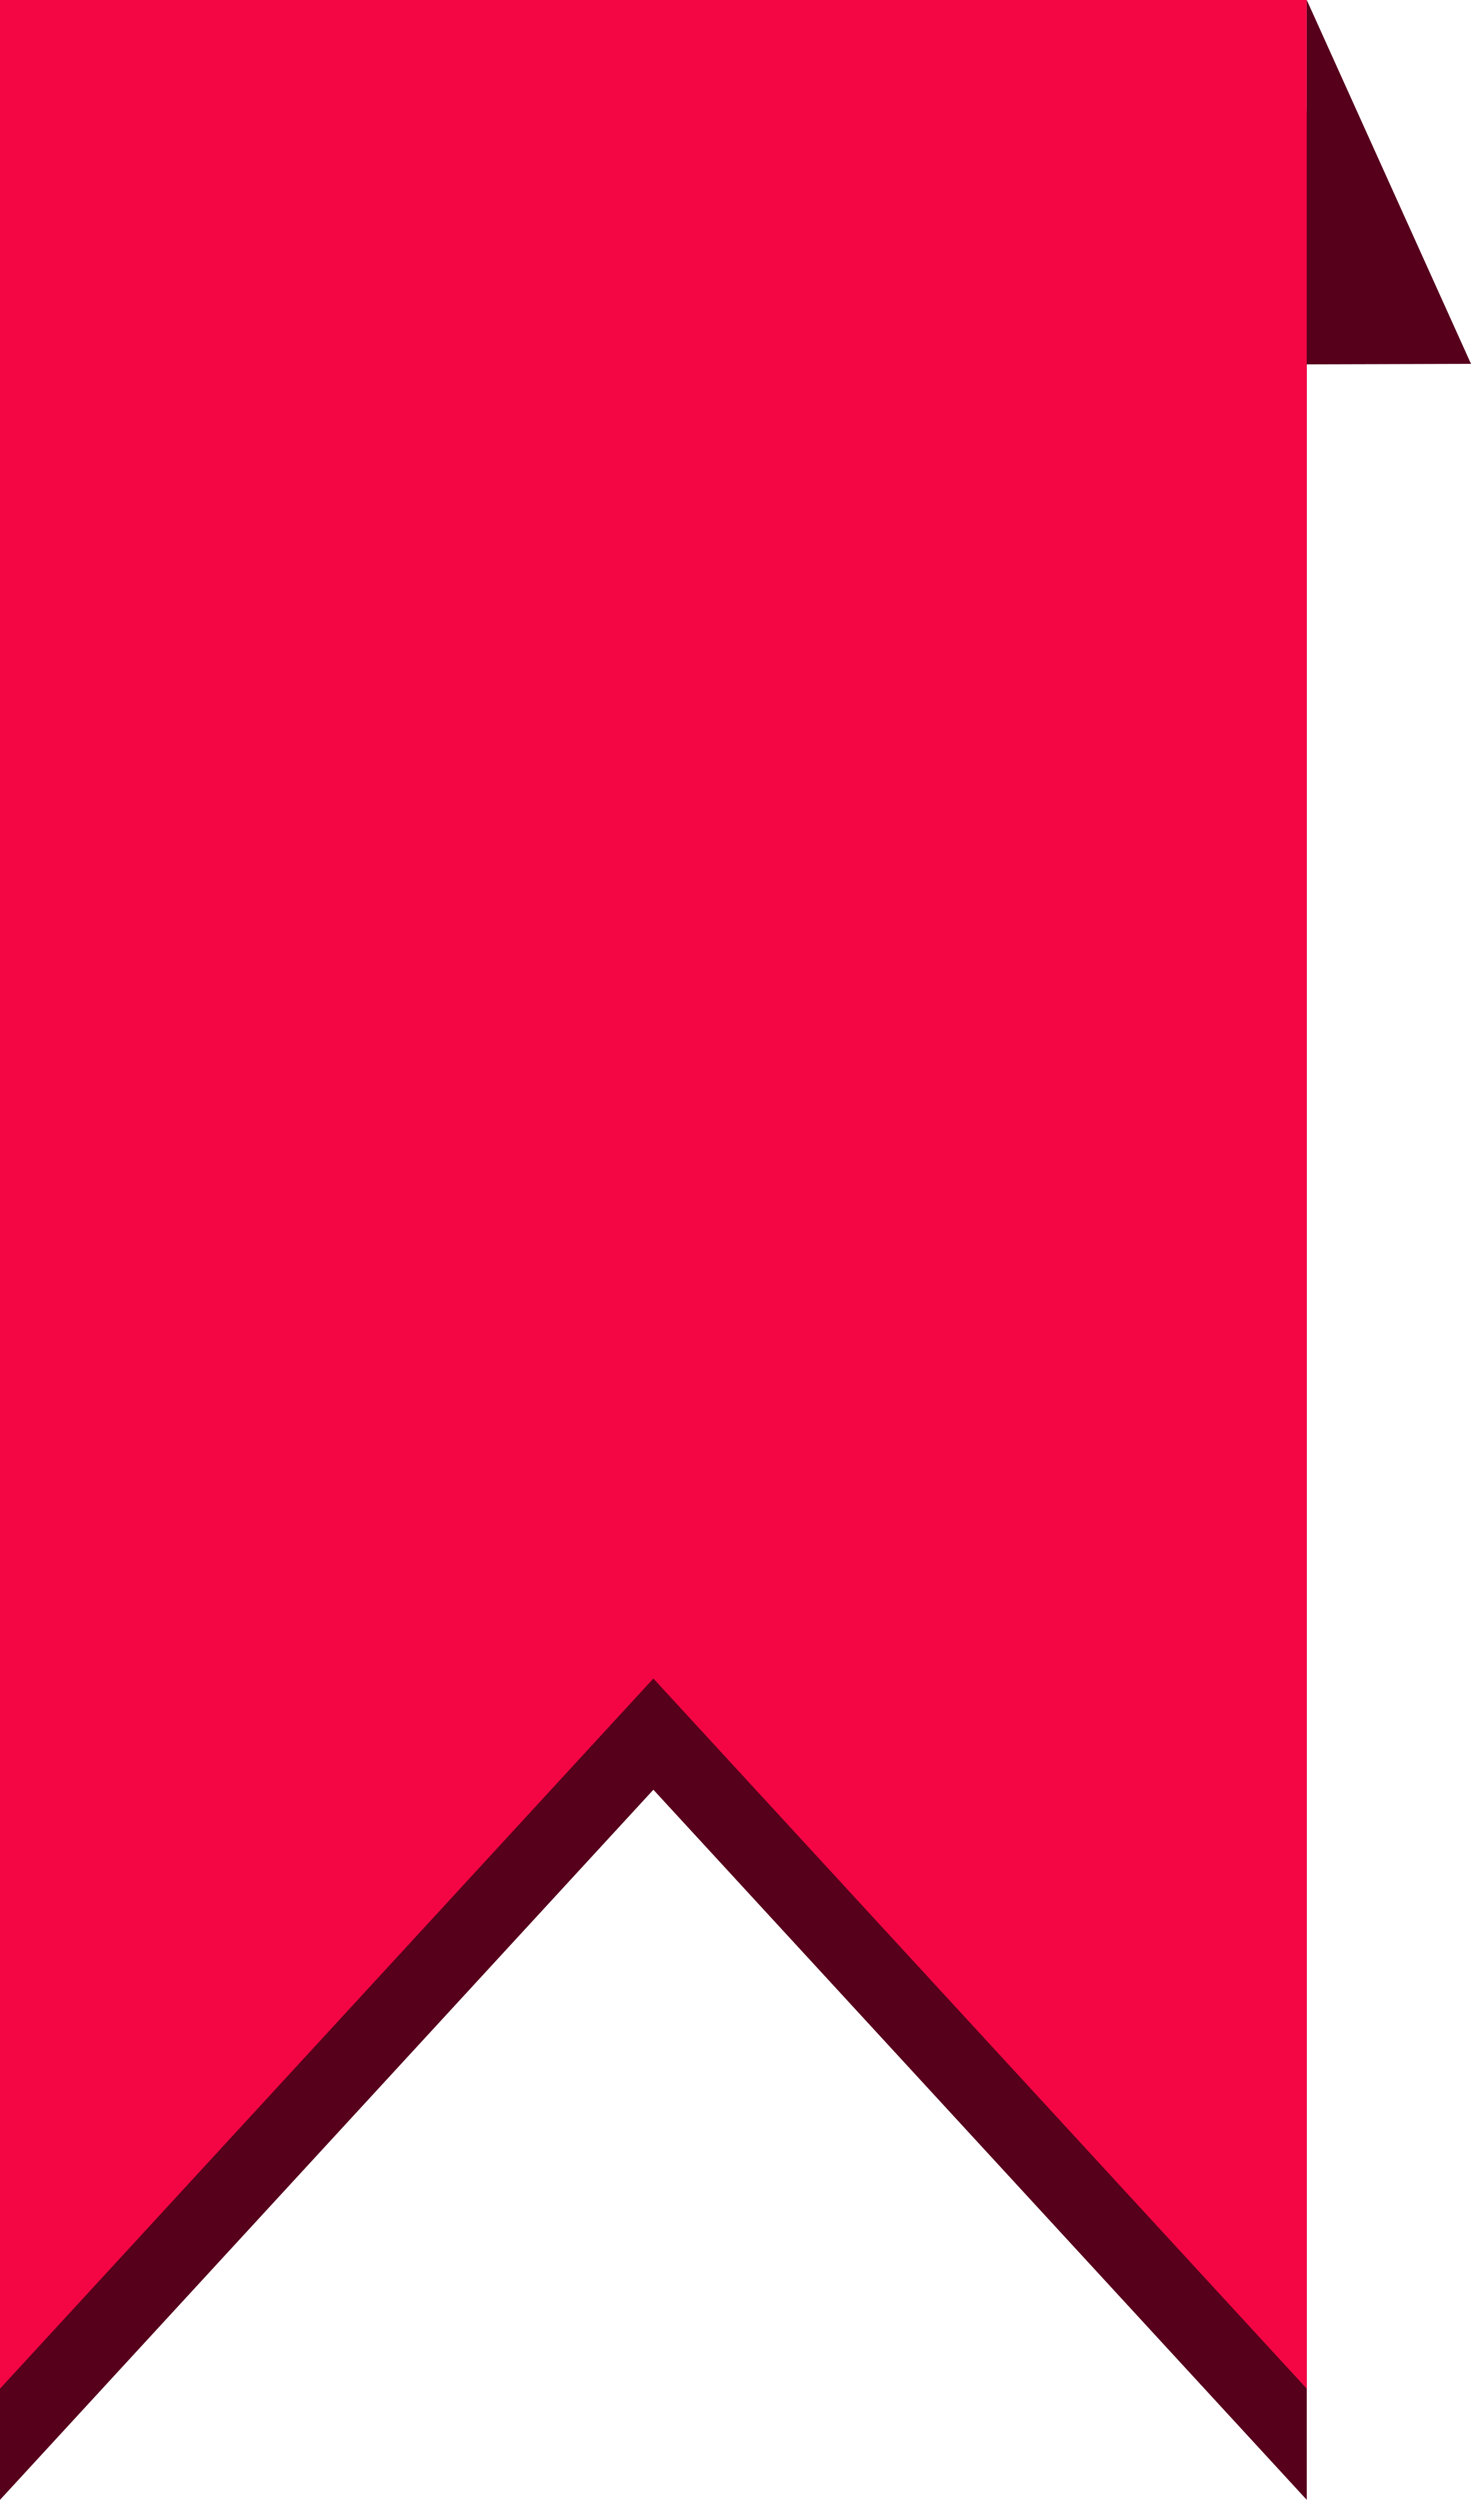 <?xml version="1.0" encoding="utf-8"?>
<!-- Generator: Adobe Illustrator 17.0.0, SVG Export Plug-In . SVG Version: 6.00 Build 0)  -->
<!DOCTYPE svg PUBLIC "-//W3C//DTD SVG 1.1//EN" "http://www.w3.org/Graphics/SVG/1.1/DTD/svg11.dtd">
<svg version="1.1" id="Layer_1" xmlns="http://www.w3.org/2000/svg" xmlns:xlink="http://www.w3.org/1999/xlink" x="0px" y="0px"
	 width="136.764px" height="232.322px" viewBox="0 0 136.764 232.322" enable-background="new 0 0 136.764 232.322"
	 xml:space="preserve">
<polygon fill="#56001B" points="121.494,232.322 60.747,166.326 0,232.322 0,10.333 121.494,10.333 "/>
<polygon fill="#F40644" points="121.494,221.989 60.747,155.992 0,221.989 0,0 121.494,0 "/>
<polygon fill="#56001B" points="121.494,0 136.764,33.814 121.494,33.864 "/>
</svg>
